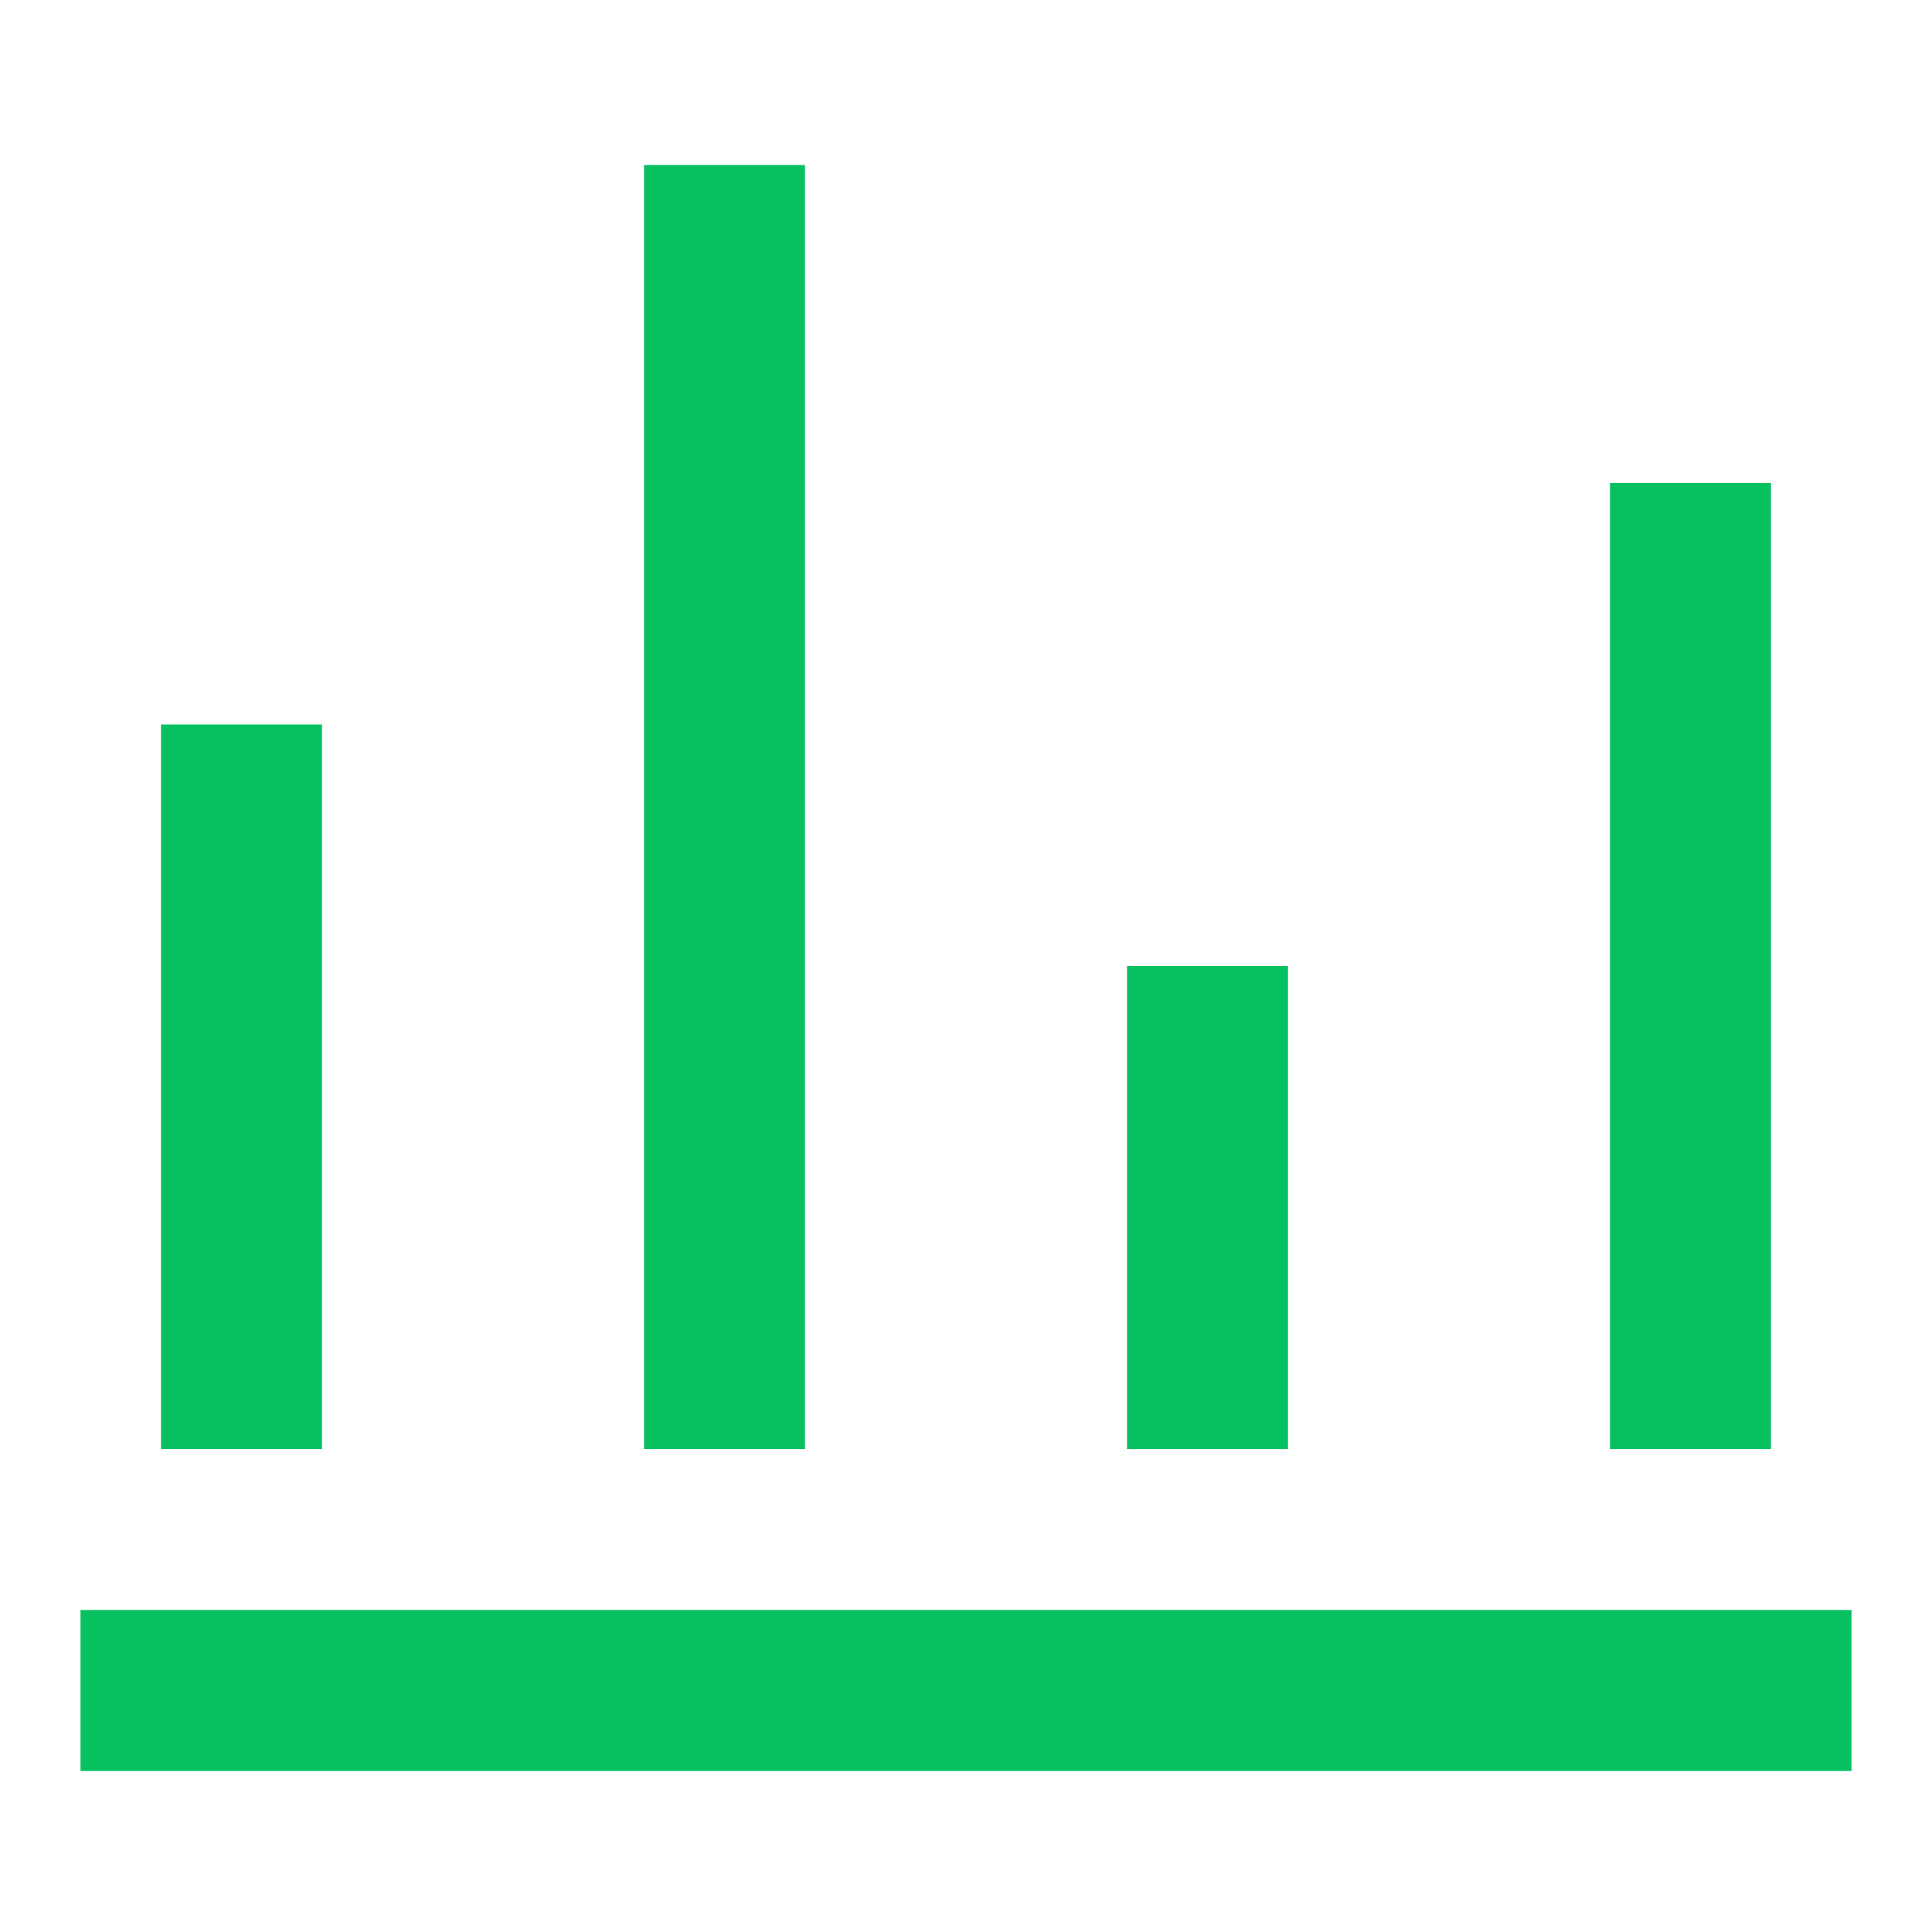 <?xml version="1.0" standalone="no"?><!DOCTYPE svg PUBLIC "-//W3C//DTD SVG 1.1//EN" "http://www.w3.org/Graphics/SVG/1.1/DTD/svg11.dtd"><svg t="1742093650482" class="icon" viewBox="0 0 1024 1024" version="1.1" xmlns="http://www.w3.org/2000/svg" p-id="14140" xmlns:xlink="http://www.w3.org/1999/xlink" width="256" height="256"><path d="M42.667 853.333h938.667v85.333H42.667zM341.333 87.467h85.333V768h-85.333zM597.333 512h85.333v256h-85.333zM85.333 384h85.333v384H85.333zM853.333 256h85.333v512h-85.333z" p-id="14141" fill="#07c160"></path></svg>